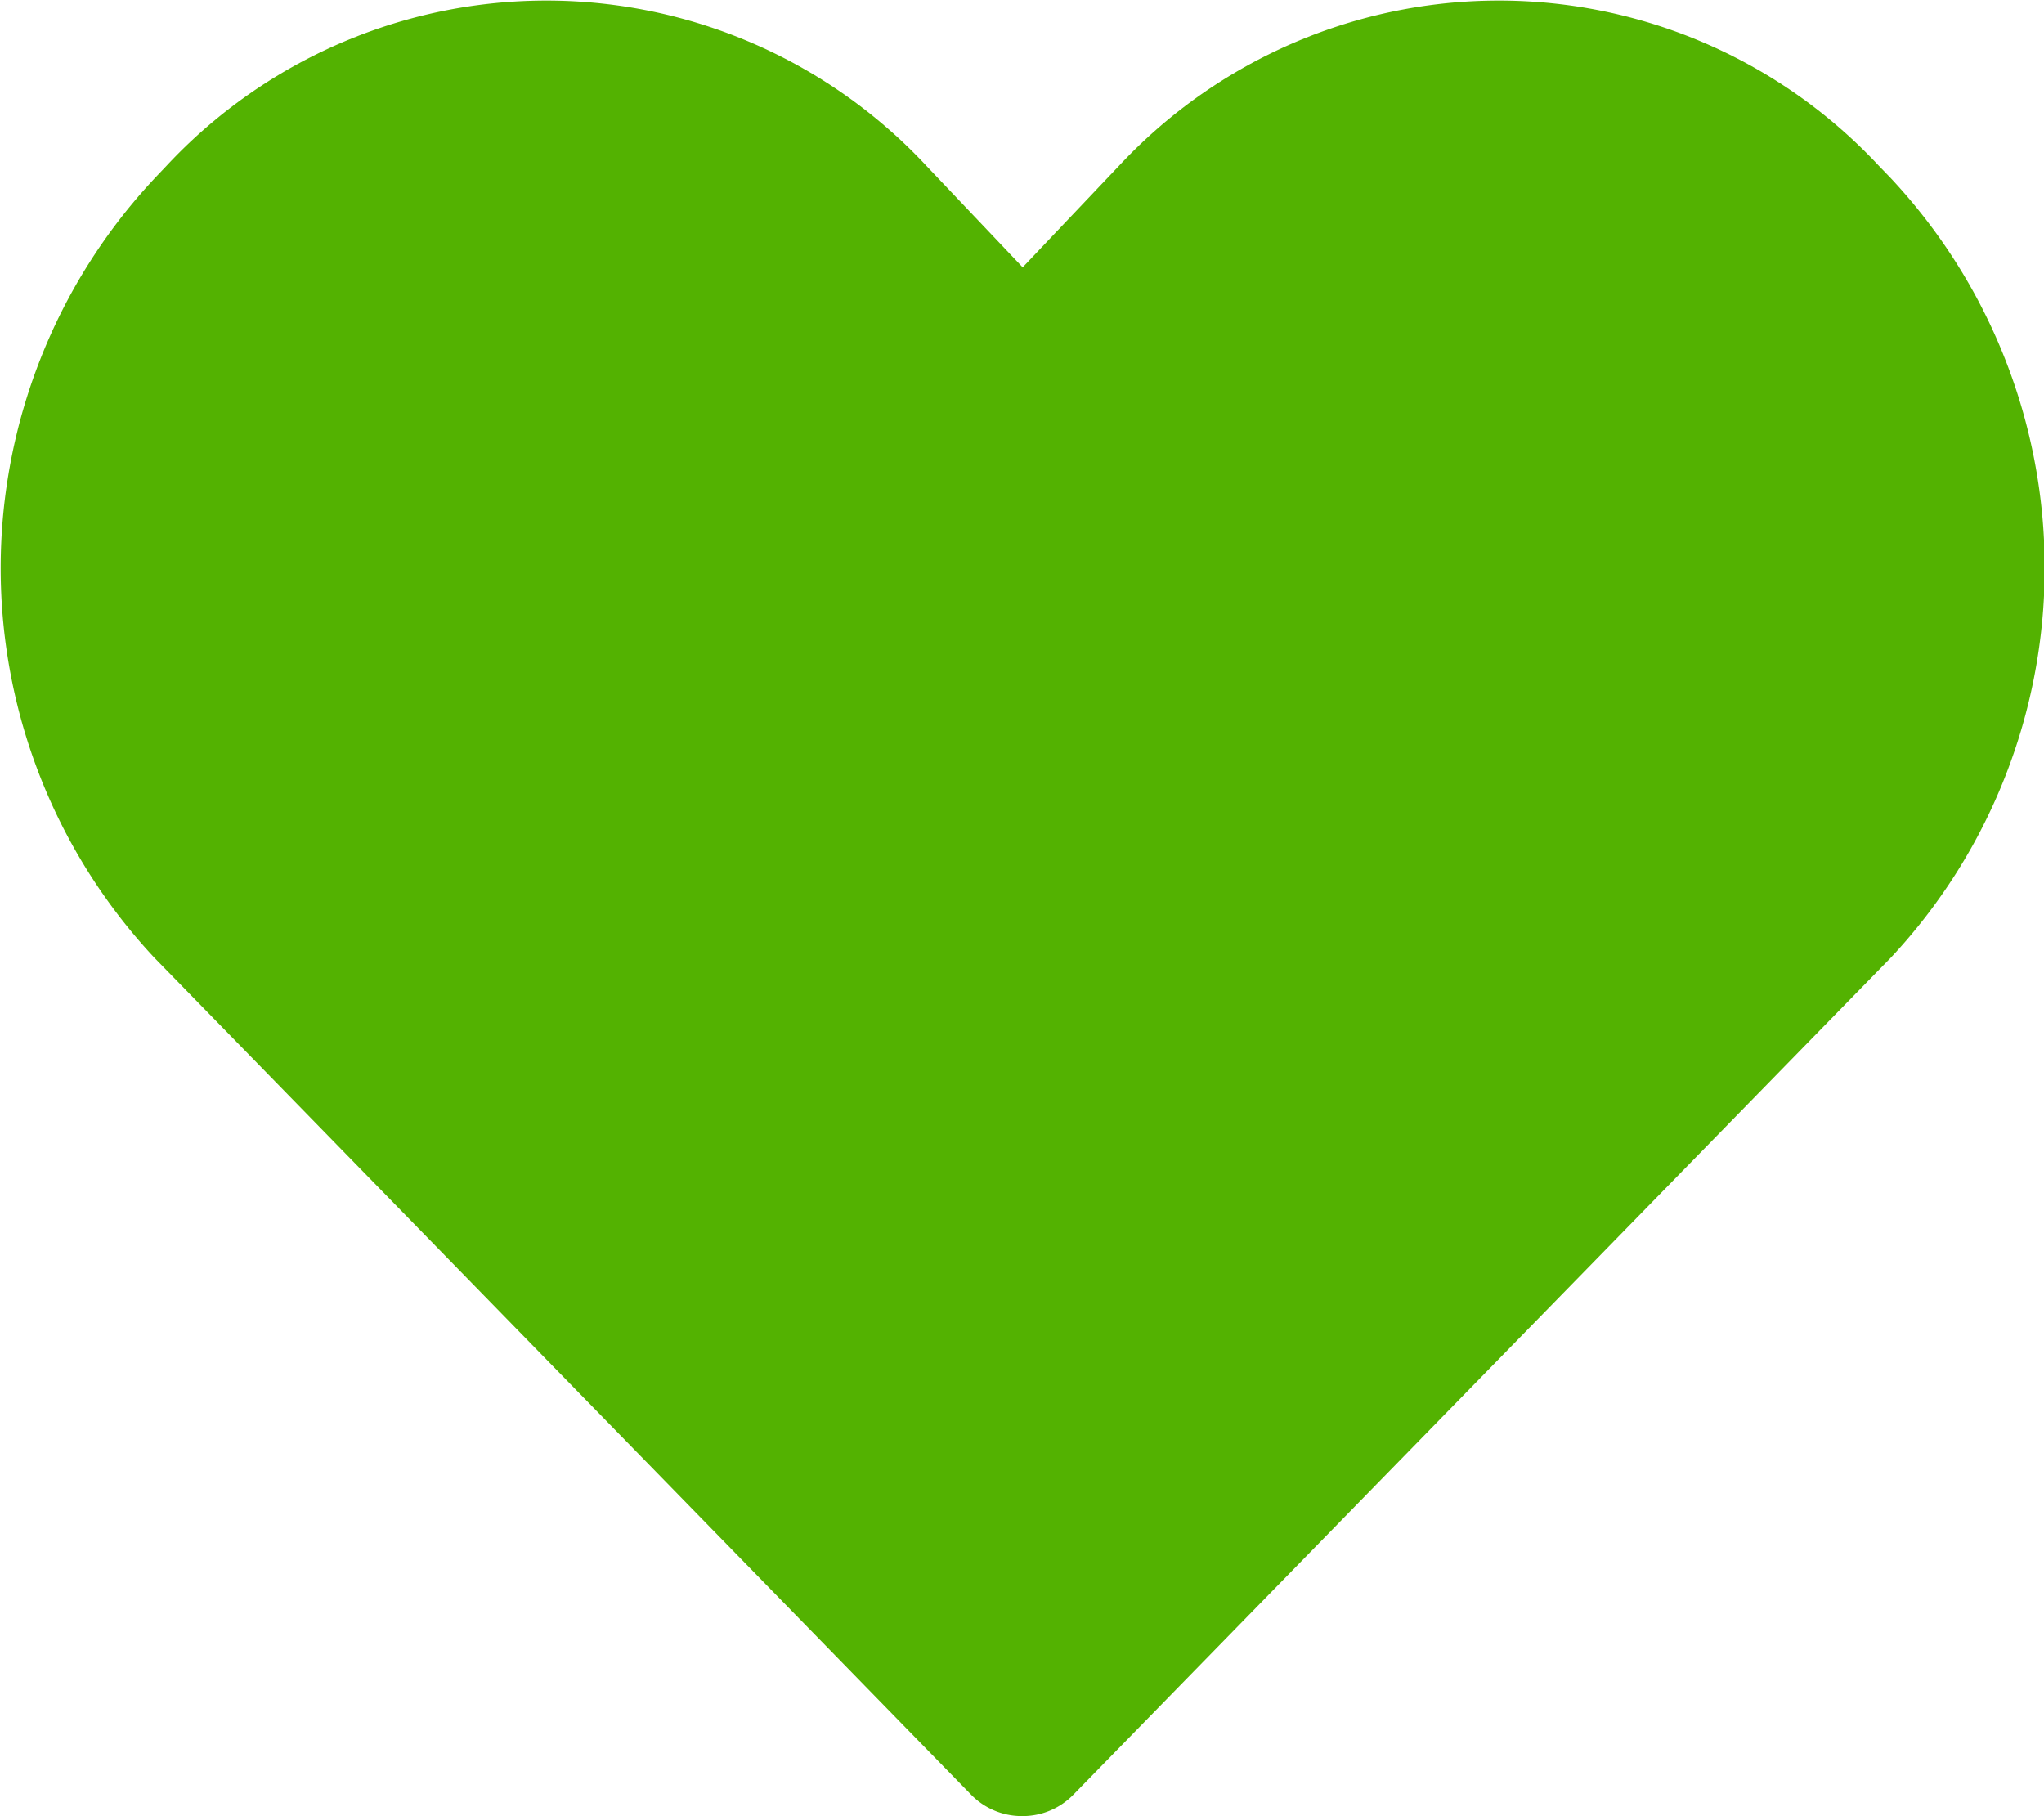 <svg xmlns="http://www.w3.org/2000/svg" width="9" height="7.996" viewBox="0 0 9 7.996"><defs><style>.a{fill:#53b201;}</style></defs><g transform="translate(0 -12.136)"><g transform="translate(0 12.136)"><path class="a" d="M4.5,20.132a.312.312,0,0,1-.223-.093L.68,16.353l0,0a2.512,2.512,0,0,1,0-3.431l.055-.058a2.287,2.287,0,0,1,3.342,0l.426.449.426-.449a2.287,2.287,0,0,1,3.342,0l.055.057a2.512,2.512,0,0,1,0,3.431l0,0-3.6,3.686A.312.312,0,0,1,4.5,20.132Zm3.371-6.825Z" transform="translate(0 -12.136)"/></g></g></svg>